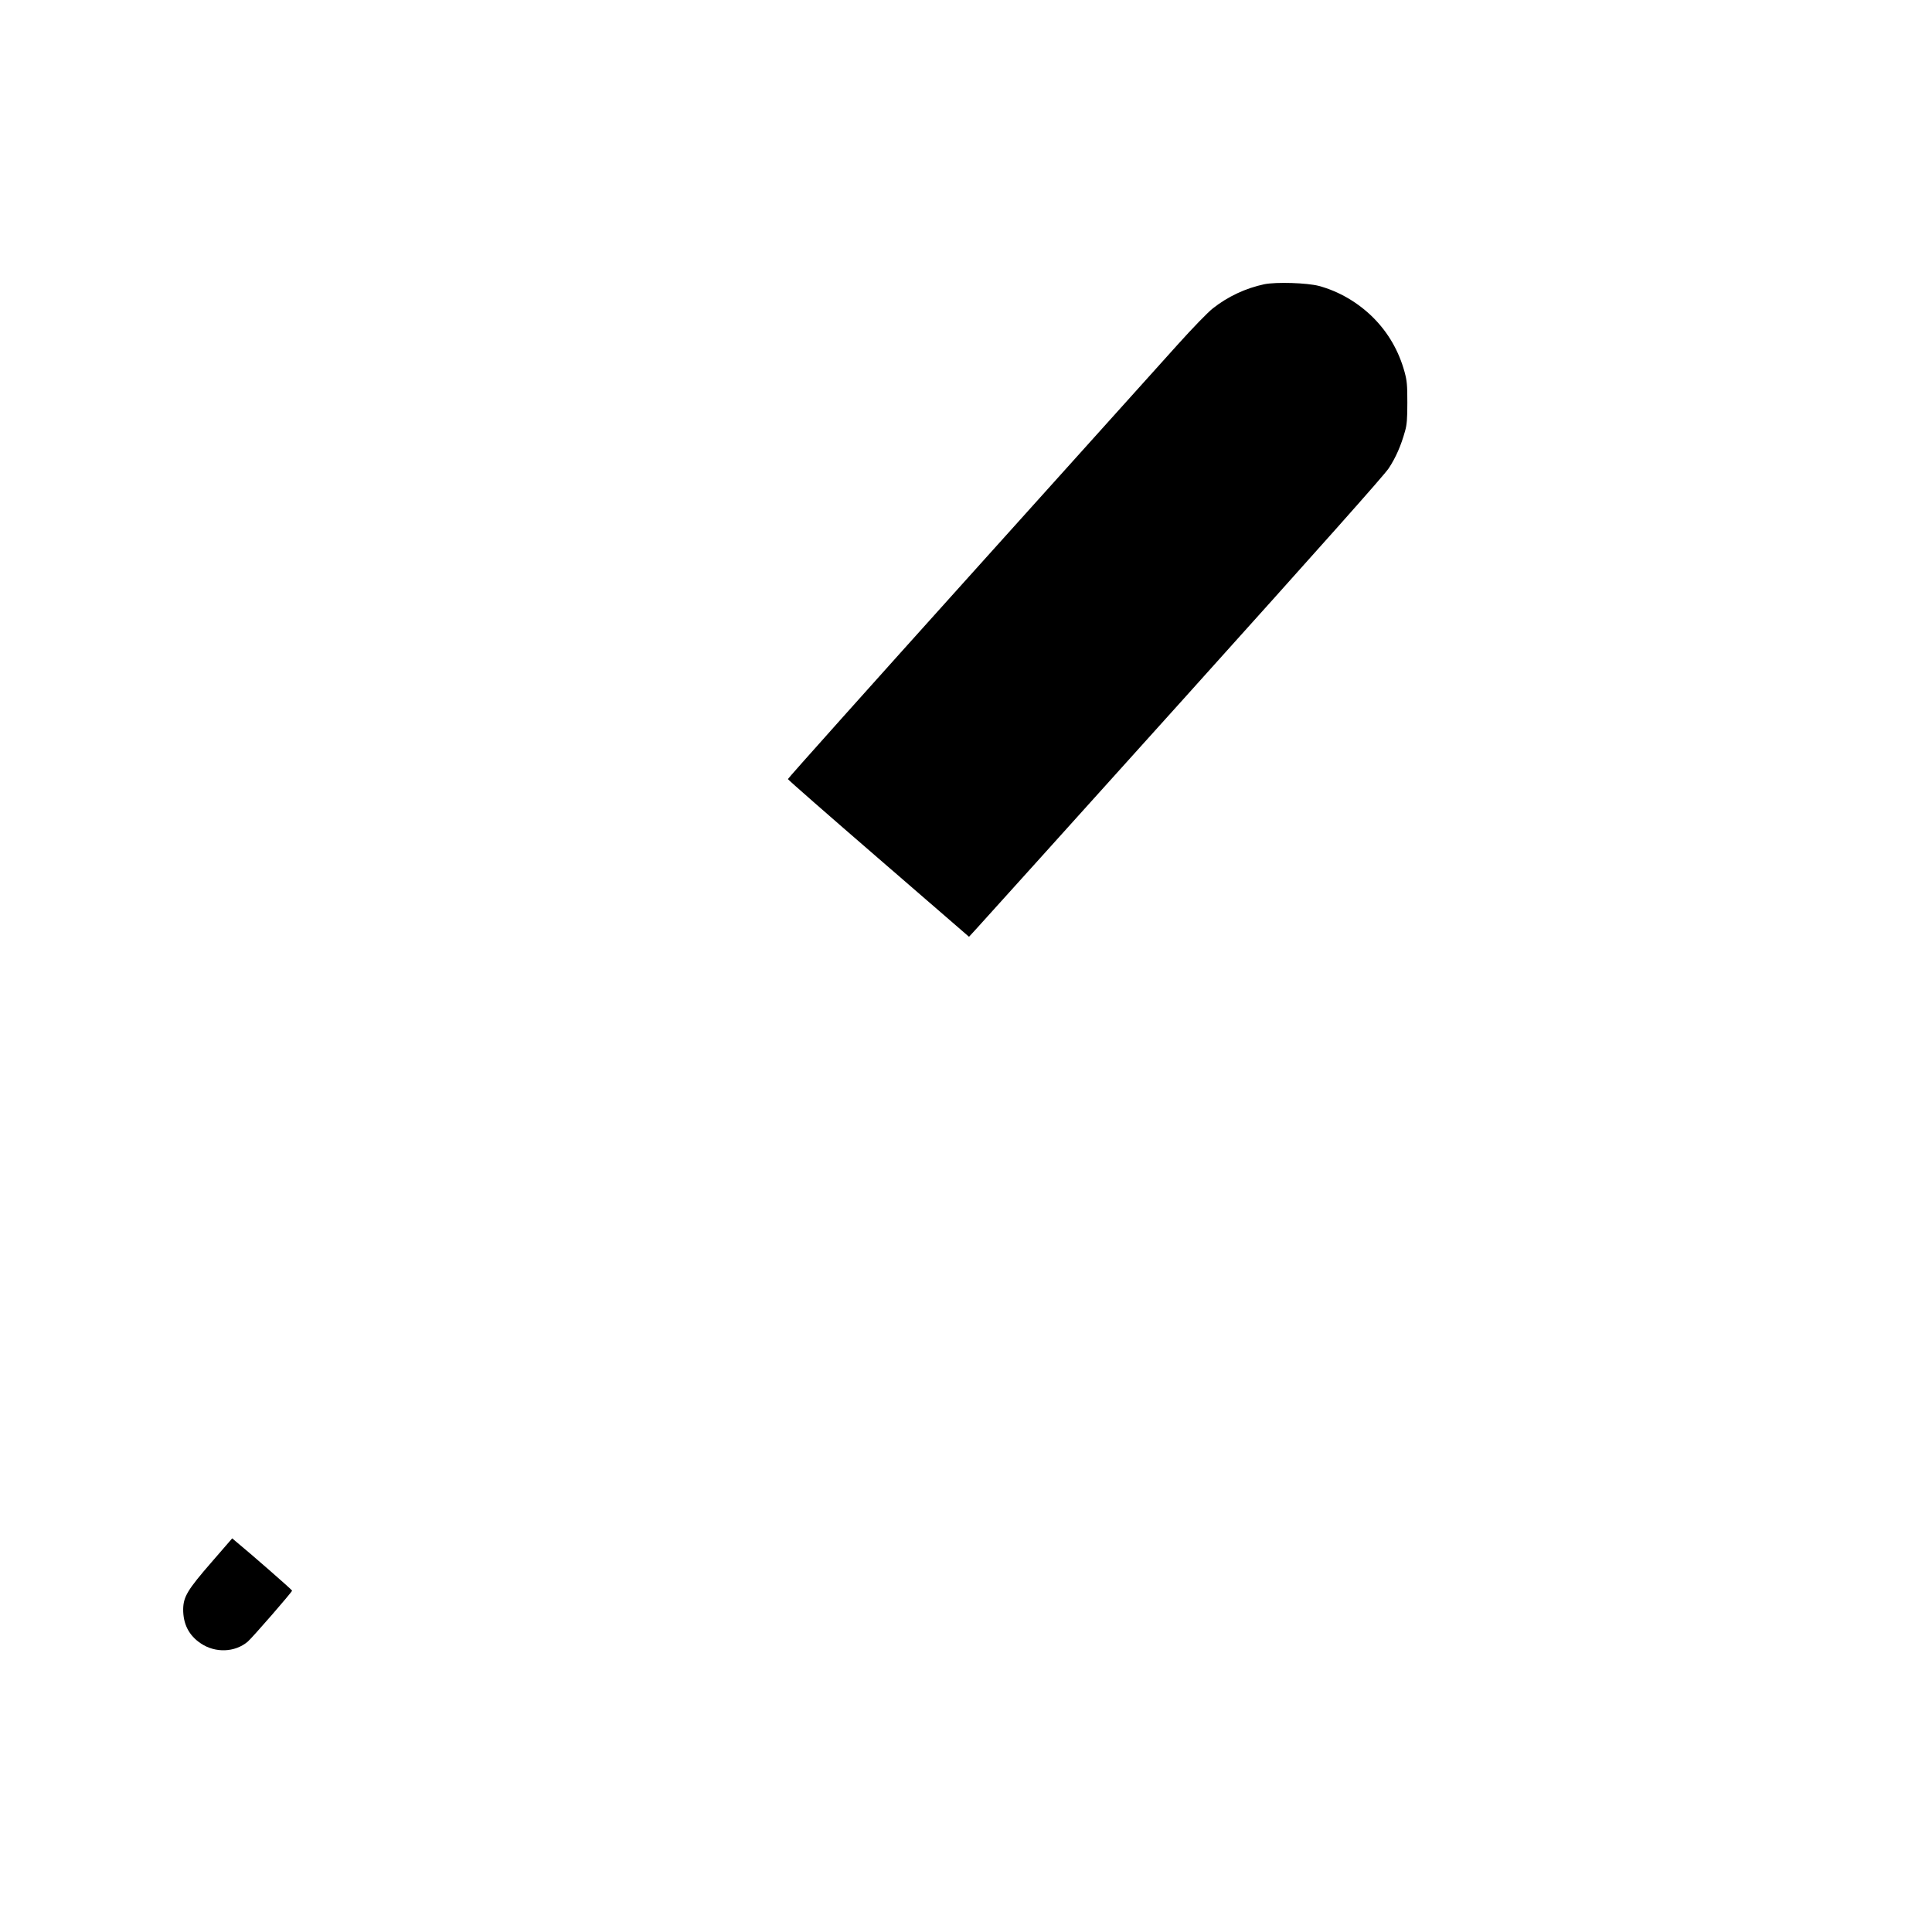 <?xml version="1.0" standalone="no"?>
<!DOCTYPE svg PUBLIC "-//W3C//DTD SVG 20010904//EN"
 "http://www.w3.org/TR/2001/REC-SVG-20010904/DTD/svg10.dtd">
<svg version="1.0" xmlns="http://www.w3.org/2000/svg"
 width="1600pt" height="1600pt" viewBox="0 0 1600 1600"
 preserveAspectRatio="xMidYMid meet">

<g transform="translate(0,1600) scale(0.1,-0.1)"
fill="#000000" stroke="none">
<path d="M10470 13646 c-155 -33 -302 -102 -426 -200 -43 -34 -167 -162 -292
-301 -119 -133 -894 -994 -1722 -1914 -828 -920 -1505 -1677 -1505 -1683 0 -5
338 -301 750 -657 l750 -649 66 72 c36 39 805 892 1709 1896 1149 1277 1660
1851 1701 1912 58 88 102 188 135 308 15 51 19 101 19 235 0 147 -3 181 -23
255 -48 174 -135 325 -261 451 -125 124 -282 216 -448 261 -100 26 -354 34
-453 14z"/>
<path d="M1754 3065 c-201 -231 -235 -288 -237 -391 -1 -123 47 -218 146 -284
120 -81 282 -75 388 14 37 31 369 413 368 423 0 7 -352 314 -463 405 l-33 28
-169 -195z"/>
</g>
</svg>
